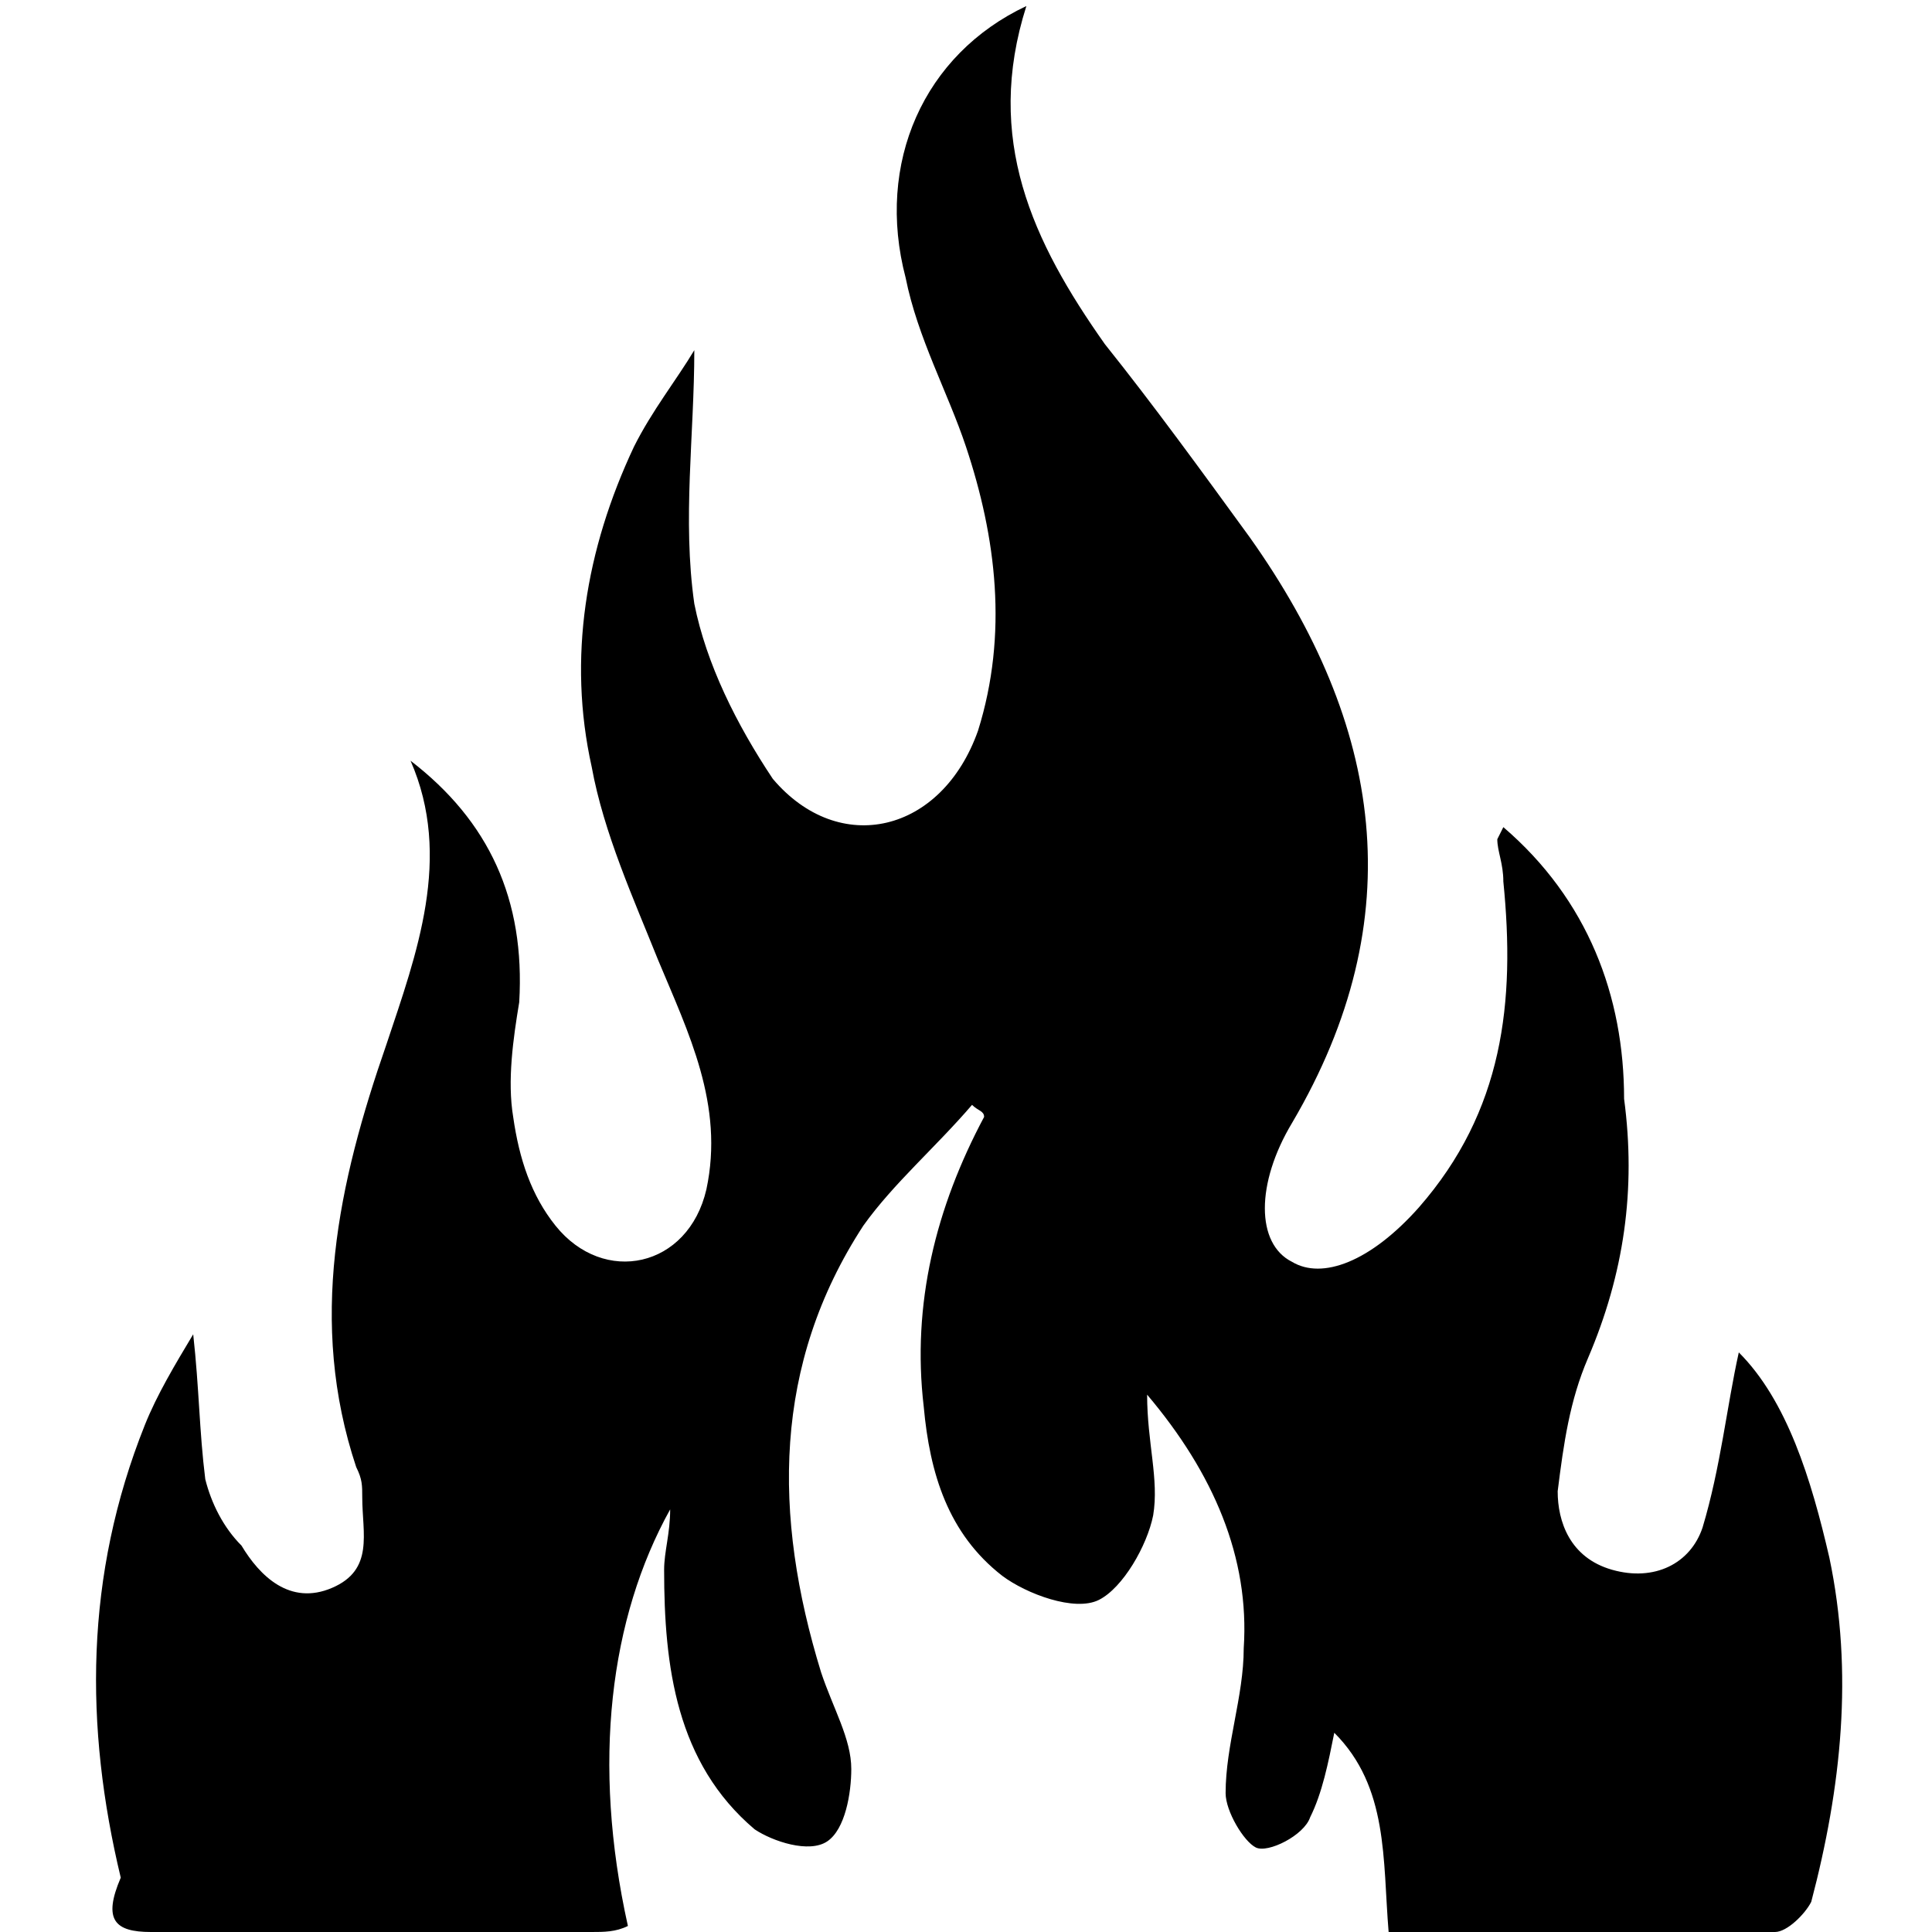 <svg id="li-flame-flat" xmlns="http://www.w3.org/2000/svg" viewBox="0 0 32 32">
    <path d="M24.9 13.7l-.1.2c0 .2.1.4.1.7.2 2 0 3.8-1.4 5.4-.8.9-1.6 1.2-2.1.9-.6-.3-.6-1.3 0-2.3 2-3.4 1.5-6.6-.7-9.7-.8-1.1-1.6-2.2-2.4-3.2-1.2-1.7-2-3.4-1.3-5.6-1.7.8-2.5 2.6-2 4.5.2 1 .7 1.9 1 2.8.5 1.5.7 3.1.2 4.7-.6 1.7-2.3 2.1-3.4.8-.6-.9-1.1-1.9-1.3-2.9-.2-1.4 0-2.8 0-4.2-.3.5-.7 1-1 1.6-.8 1.7-1.1 3.5-.7 5.3.2 1.1.7 2.2 1.1 3.2.5 1.2 1.1 2.4.8 3.8-.3 1.3-1.7 1.6-2.5.6-.4-.5-.6-1.1-.7-1.8-.1-.6 0-1.3.1-1.9.1-1.7-.5-3-1.8-4 .7 1.6.1 3.2-.4 4.7-.8 2.3-1.3 4.6-.5 7 .1.2.1.3.1.5 0 .6.2 1.2-.5 1.5-.7.3-1.2-.2-1.5-.7-.3-.3-.5-.7-.6-1.1-.1-.8-.1-1.5-.2-2.4-.3.5-.6 1-.8 1.5-1 2.5-1 5-.4 7.5-.3.7-.1.9.5.9h7.3c.2 0 .4 0 .6-.1-.6-2.7-.3-5.1.7-6.9 0 .4-.1.7-.1 1 0 1.6.2 3.2 1.5 4.3.3.2.9.4 1.2.2.3-.2.4-.8.4-1.2 0-.5-.3-1-.5-1.6-.8-2.6-.8-5.1.7-7.4.5-.7 1.2-1.3 1.8-2 .1.1.2.1.2.2-.8 1.5-1.2 3.1-1 4.8.1 1.1.4 2.1 1.3 2.8.4.3 1.2.6 1.6.4.4-.2.8-.9.9-1.4.1-.6-.1-1.2-.1-2 1.1 1.3 1.7 2.7 1.6 4.2 0 .8-.3 1.6-.3 2.4 0 .3.3.8.5.9.2.1.8-.2.9-.5.2-.4.3-.9.4-1.4.9.9.8 2.1.9 3.3h6.4c.2 0 .5-.3.6-.5.5-1.9.7-3.8.3-5.7-.3-1.3-.7-2.6-1.5-3.4-.2.9-.3 1.9-.6 2.9-.2.6-.8.9-1.5.7-.7-.2-.9-.8-.9-1.3.1-.8.2-1.5.5-2.2.6-1.4.8-2.8.6-4.3 0-1.7-.6-3.3-2-4.5z"/>
</svg>

